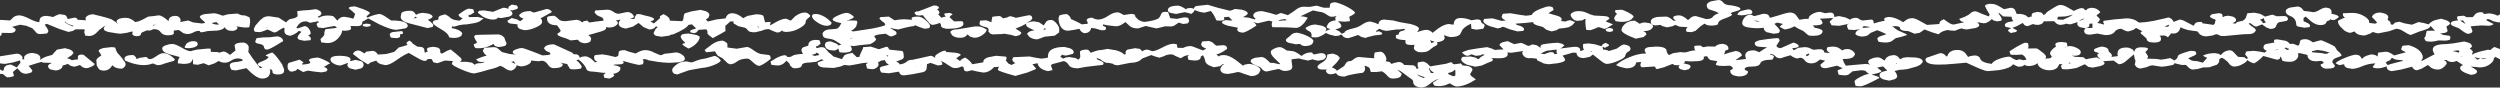 <?xml version="1.0" encoding="UTF-8" standalone="no"?>
<svg xmlns:ffdec="https://www.free-decompiler.com/flash" xmlns:xlink="http://www.w3.org/1999/xlink" ffdec:objectType="shape" height="24.8px" width="708.15px" xmlns="http://www.w3.org/2000/svg">
  <rect width="100%" height="100%" fill="#333333" stroke="none"/>
  <g transform="matrix(1.0, 0.0, 0.0, 1.0, 354.05, 0.0)">
    <path d="M-335.65 13.65 L-334.3 14.0 Q-333.25 14.5 -333.25 15.05 L-333.75 15.65 -335.05 16.5 Q-334.15 16.7 -333.75 17.05 L-332.75 16.9 -331.95 16.8 -332.0 16.05 Q-331.9 15.45 -330.9 15.45 L-330.25 15.55 -330.35 15.55 -327.25 18.1 Q-327.25 18.5 -328.2 18.9 -329.05 19.3 -329.45 19.3 -330.3 19.3 -330.85 18.9 L-331.35 18.45 Q-331.85 18.45 -332.2 18.7 L-333.05 18.9 -334.15 18.6 -334.8 18.1 -336.35 18.6 Q-336.3 19.2 -337.0 19.6 -337.6 19.95 -338.45 19.95 L-339.8 19.65 Q-340.45 19.3 -340.45 18.6 L-340.0 18.1 -339.5 18.0 -339.6 17.8 -341.8 17.75 -342.35 17.55 -343.75 17.95 -345.95 18.65 -345.3 19.4 -344.85 20.05 -345.2 20.55 -346.55 20.9 Q-347.55 20.9 -348.15 20.4 L-349.15 19.35 -350.4 20.4 -350.2 21.05 Q-350.05 21.35 -350.2 21.6 L-351.25 21.85 -352.1 21.9 -353.25 20.95 -354.05 20.95 -354.05 19.65 -353.4 20.05 -353.0 19.9 Q-353.0 18.3 -350.9 18.3 L-349.3 19.1 -348.65 18.25 -348.25 17.8 -348.35 17.35 -348.35 17.1 -350.2 17.65 -352.65 18.1 -354.05 17.95 -354.05 15.95 -349.35 15.2 Q-348.6 15.2 -348.1 15.65 -347.65 16.05 -347.65 16.4 L-347.75 16.8 -347.4 16.8 -347.15 16.8 Q-347.5 16.0 -346.6 15.45 -345.85 15.0 -344.75 15.0 L-343.65 15.25 Q-342.6 15.65 -342.6 16.5 L-342.7 16.9 -342.7 17.0 Q-342.05 16.4 -340.7 15.95 L-339.25 15.55 -338.6 14.8 -337.9 14.05 -335.65 13.65 M-333.35 7.5 L-333.25 7.3 Q-335.4 6.7 -335.5 6.1 L-335.75 6.2 Q-335.05 6.9 -333.35 7.5 M-322.4 18.3 L-322.25 18.5 Q-323.1 20.0 -324.65 20.0 -325.55 20.0 -326.05 19.55 L-326.65 18.55 -326.75 17.1 Q-326.75 16.7 -326.05 16.2 L-325.35 15.7 -325.7 15.05 -326.05 14.6 -326.1 14.4 -326.05 14.25 Q-325.85 13.9 -324.7 13.6 L-322.55 13.35 -321.75 13.4 -321.4 13.5 -321.15 14.3 -320.85 14.9 -319.0 17.0 -320.65 15.7 -320.1 16.15 Q-319.4 16.6 -318.85 17.35 -318.15 18.1 -318.7 18.85 -319.2 19.45 -319.7 19.45 -321.45 19.45 -322.4 18.3 M-316.25 15.6 Q-315.4 16.15 -315.4 16.75 L-314.55 16.4 -312.9 16.15 Q-312.4 16.15 -312.2 16.45 -312.05 16.75 -311.55 16.75 -310.95 16.75 -309.75 15.9 -308.55 15.05 -307.8 15.05 -306.7 15.05 -305.5 15.9 L-304.5 16.8 -304.8 17.25 -306.1 17.6 -307.6 18.05 Q-308.45 18.45 -309.4 18.45 L-310.1 18.25 Q-310.35 18.0 -310.85 18.0 -313.95 19.2 -318.65 17.15 -319.35 15.55 -316.25 15.6 M-310.85 7.45 Q-310.45 7.1 -309.9 6.9 L-310.55 7.05 -310.85 7.45 M-291.4 16.5 L-291.2 16.5 -291.55 16.35 -291.4 16.5 M-298.3 11.85 Q-298.2 11.9 -298.25 12.0 -297.7 12.65 -298.5 13.15 -299.3 13.65 -300.9 13.65 L-301.65 13.55 -301.75 13.3 -301.3 12.45 Q-300.55 11.65 -299.1 11.65 L-298.3 11.85 M-292.85 6.95 L-292.05 6.95 -292.05 6.9 -292.75 6.25 -294.05 6.5 Q-294.0 6.5 -293.7 6.75 L-292.85 6.95 M-276.95 14.85 Q-276.0 15.45 -274.15 18.2 L-273.85 18.95 -273.55 19.7 -273.65 20.45 Q-274.0 21.1 -275.3 21.1 -276.85 21.05 -276.85 20.45 -276.85 19.85 -277.2 19.7 L-277.8 19.55 Q-277.5 19.7 -277.5 20.05 -277.5 22.25 -279.8 22.25 -281.45 22.25 -284.25 19.3 L-287.2 19.95 -288.45 19.8 -288.85 19.1 -288.95 18.55 Q-288.95 17.75 -287.55 17.6 -285.7 17.45 -285.2 17.05 L-285.7 16.7 -286.1 16.6 -286.65 16.55 Q-287.65 16.55 -288.55 17.15 -289.45 17.75 -290.25 17.75 -291.55 17.75 -292.05 17.25 L-293.4 18.0 -294.95 18.5 -296.35 17.9 -297.15 18.1 -298.0 18.35 -299.35 18.2 -299.4 17.2 -299.35 16.7 -299.45 16.8 -299.9 17.6 Q-300.45 18.1 -302.15 18.1 L-303.05 18.0 -303.65 17.95 Q-303.75 17.25 -303.45 16.7 L-303.15 16.15 -306.1 15.35 Q-308.1 14.8 -308.1 13.7 -308.1 13.15 -307.0 12.8 -306.1 12.45 -305.3 12.45 -304.4 12.45 -302.65 13.45 -300.95 14.5 -300.05 14.5 L-299.15 14.25 -298.25 14.05 -296.7 13.9 -295.1 13.75 -294.35 13.8 -294.4 13.85 -294.3 14.7 -292.25 14.75 -292.05 14.95 -290.85 14.6 Q-290.3 14.45 -288.9 15.55 L-287.35 14.3 -287.6 12.9 Q-287.45 12.05 -285.1 12.05 -284.7 12.05 -284.2 12.4 -283.6 12.85 -283.6 13.4 -283.6 14.45 -283.75 14.65 L-282.6 16.35 -280.4 19.3 -279.7 19.15 Q-280.1 18.8 -280.7 18.7 L-281.05 18.25 Q-281.05 17.8 -279.5 17.25 -278.0 16.6 -278.0 16.1 L-278.75 15.8 Q-279.0 15.6 -276.95 14.85 M-281.75 11.8 L-281.55 11.2 -281.35 10.8 -279.6 10.6 -277.55 10.55 -275.65 10.3 Q-274.95 10.3 -274.4 10.7 -273.85 11.1 -273.85 11.65 L-275.75 12.8 Q-277.75 14.0 -278.4 14.05 L-278.95 13.95 -279.25 13.5 Q-279.25 12.65 -280.5 12.45 -281.75 12.25 -281.75 11.8 M-278.6 7.65 L-278.5 7.8 -278.35 7.65 -278.6 7.65 M-283.4 4.9 L-283.25 5.35 -283.2 6.25 -283.4 7.65 -283.6 7.75 -284.6 7.8 -285.9 7.65 -287.1 7.45 Q-286.5 7.85 -287.0 8.3 -287.5 8.75 -288.3 8.75 -289.9 8.75 -290.45 7.65 -290.65 8.4 -292.45 8.65 L-295.25 8.8 -296.1 9.0 -296.95 9.15 Q-297.45 9.15 -297.35 8.95 -297.3 8.75 -297.8 8.75 -298.5 8.75 -299.3 9.2 -300.15 9.65 -301.1 9.65 L-302.1 9.4 -303.4 8.5 -304.4 8.6 Q-304.85 8.6 -304.85 8.9 L-304.8 9.5 Q-305.05 10.0 -306.45 10.0 -307.95 10.0 -308.55 9.1 -309.1 8.25 -310.5 8.25 L-311.1 8.45 Q-311.25 8.65 -311.75 8.65 L-312.45 8.6 -313.85 9.2 Q-314.1 9.35 -314.2 9.85 -314.4 10.25 -315.45 10.25 L-316.0 10.15 -316.45 9.9 -316.6 9.45 -316.45 9.1 -316.6 8.9 -318.15 9.3 -319.95 9.55 -320.95 9.45 -322.15 9.25 Q-323.95 9.05 -324.5 8.55 L-324.7 8.05 -324.4 7.45 -324.15 7.15 -325.85 8.4 -326.05 8.6 -326.85 9.4 Q-327.75 10.2 -328.8 10.2 L-329.9 10.1 -330.2 9.05 Q-329.95 8.45 -330.15 8.3 L-332.65 8.3 -333.4 8.75 -334.65 9.05 -337.25 8.2 -340.8 6.75 -341.4 7.0 -340.75 7.9 -340.35 8.7 Q-340.35 9.0 -340.5 9.15 L-340.7 9.45 -341.35 9.55 -342.75 9.65 Q-343.6 9.65 -344.05 8.9 L-344.9 8.0 -346.6 7.3 -348.35 7.0 -350.6 7.6 -349.95 8.0 Q-349.6 8.2 -349.6 8.55 L-349.9 9.0 Q-350.35 9.35 -351.3 9.35 L-353.6 9.3 Q-353.45 9.9 -354.05 10.25 L-354.05 5.65 -353.55 5.65 -351.2 5.8 -350.15 4.8 Q-349.4 4.35 -348.6 4.35 -347.7 4.35 -345.95 5.2 -344.05 6.2 -342.95 6.3 L-342.75 5.3 Q-342.35 4.5 -340.9 4.5 L-339.75 4.65 -339.1 4.85 -338.2 4.4 -337.2 4.0 -335.65 4.25 Q-335.05 4.6 -334.9 5.4 L-333.0 5.0 Q-332.4 5.0 -332.2 5.3 L-332.05 5.6 -329.65 5.75 Q-330.1 5.1 -329.45 4.6 -328.75 4.05 -327.65 4.05 L-326.05 4.45 -325.8 4.5 Q-323.75 5.0 -322.5 5.45 L-321.2 6.3 -320.65 6.85 -321.05 6.15 Q-321.05 5.8 -320.55 5.45 -319.85 5.05 -318.4 5.05 -317.05 5.05 -315.75 6.25 L-314.8 6.05 -313.65 5.55 -312.05 4.7 -310.55 4.55 -309.1 4.35 Q-308.1 4.35 -306.3 6.0 -306.3 4.5 -304.25 4.5 -303.65 4.5 -303.2 5.0 -302.7 5.55 -303.0 6.25 L-300.75 5.8 -299.35 6.35 -296.8 6.65 -296.0 6.5 -296.0 6.3 -297.1 5.35 -297.45 4.8 Q-297.45 4.3 -296.1 4.0 L-293.35 3.75 -292.35 3.95 -290.95 4.45 -289.5 4.05 -287.0 3.85 Q-286.5 3.85 -286.35 4.05 L-285.7 4.3 -284.55 4.4 -283.4 4.9 M-262.35 16.9 Q-261.3 17.35 -260.5 17.95 -261.25 18.25 -261.45 18.45 L-262.3 18.95 -261.55 19.3 Q-261.3 19.5 -261.3 19.85 L-261.65 20.25 -262.95 20.5 -264.9 20.3 -266.85 20.0 -268.2 20.4 -269.75 19.5 -270.25 20.0 -271.3 20.3 -271.95 20.2 -272.5 19.55 -272.6 18.85 Q-272.6 17.85 -272.05 17.75 L-269.2 16.9 Q-268.4 17.35 -268.05 17.75 -269.3 18.45 -267.4 18.2 -265.7 18.0 -266.35 17.35 -266.9 16.8 -265.65 16.5 L-264.25 16.3 Q-263.6 16.3 -262.35 16.9 M-254.75 16.85 L-254.9 17.35 -253.35 16.95 -251.7 17.35 Q-251.05 17.75 -251.05 18.35 -251.05 18.95 -251.7 19.35 L-253.35 19.75 -254.95 19.35 Q-255.65 18.95 -255.65 18.35 L-255.45 17.8 -257.55 18.55 Q-258.65 18.55 -259.55 18.0 -260.45 17.5 -260.45 16.85 -260.45 15.75 -257.6 15.8 -254.75 15.9 -254.75 16.85 M-250.2 6.7 L-249.35 6.8 Q-249.0 6.95 -249.0 7.15 L-249.35 7.45 -250.2 7.6 -251.05 7.45 -251.4 7.15 -251.05 6.8 -250.2 6.7 M-240.25 8.8 L-239.95 9.0 -239.9 9.4 Q-239.9 9.65 -240.3 9.65 -240.75 9.65 -240.75 9.9 -240.45 10.8 -242.0 10.8 L-242.9 10.7 -243.4 10.6 -243.65 9.75 Q-243.65 9.4 -242.95 9.1 L-240.25 8.8 M-238.55 7.35 Q-238.55 7.75 -239.3 8.05 L-241.8 8.45 Q-243.25 8.45 -246.5 6.95 L-249.75 5.2 -250.9 5.9 Q-251.45 6.0 -251.45 6.5 -251.5 7.45 -253.1 7.4 L-254.75 7.35 -254.6 8.15 Q-254.8 8.7 -256.55 8.7 L-257.15 8.65 Q-257.15 9.55 -258.1 10.65 -259.4 12.2 -261.35 12.2 L-262.35 12.1 -263.05 12.0 -263.25 11.2 Q-263.25 10.9 -262.7 10.55 L-262.2 9.9 Q-262.2 8.55 -261.75 8.25 L-258.6 7.9 -259.2 7.35 -261.0 7.65 -262.5 7.95 -263.45 7.85 -264.0 7.75 -264.4 6.8 -264.0 6.4 -263.65 6.25 Q-264.0 5.9 -264.35 6.1 L-266.15 6.45 -266.8 6.25 Q-266.95 6.05 -267.45 6.05 -268.65 6.05 -269.4 6.85 L-270.1 7.8 Q-269.9 7.95 -269.75 8.05 L-267.8 7.4 Q-267.0 7.4 -266.45 8.3 -266.05 8.95 -266.05 9.4 -266.05 9.7 -266.3 9.8 L-266.75 10.05 -266.4 10.3 Q-266.0 10.6 -266.0 10.95 -266.0 11.45 -266.2 11.4 L-267.85 11.55 -269.15 11.3 Q-269.75 11.05 -269.75 10.65 -269.75 10.2 -269.2 9.6 L-268.65 9.0 -269.4 8.75 Q-270.4 9.75 -271.9 10.15 L-272.9 9.85 Q-273.5 9.45 -273.5 8.75 L-273.45 8.2 Q-273.45 7.95 -273.6 7.85 L-273.85 7.9 -275.15 8.65 Q-275.8 9.2 -276.45 9.2 L-278.25 8.35 Q-280.0 9.1 -280.6 9.1 L-281.85 9.0 -282.1 8.6 -282.15 8.15 -281.7 7.25 -280.4 5.75 -279.4 4.95 Q-278.75 4.6 -277.8 4.6 L-275.1 5.0 -273.0 6.35 Q-272.2 5.35 -271.55 5.35 -269.75 5.0 -269.75 4.45 L-269.85 3.15 -268.2 2.95 -266.5 2.85 -264.65 2.6 Q-264.3 2.6 -263.7 2.95 -263.0 3.35 -263.0 3.8 -263.0 4.35 -264.1 4.75 -263.75 5.1 -263.5 4.9 -262.6 4.4 -261.25 4.4 -259.8 4.4 -259.45 4.75 L-258.5 5.85 Q-257.75 4.75 -256.55 4.75 L-255.05 5.0 -253.95 5.3 -253.7 4.65 -253.45 3.95 -254.35 3.1 -255.25 2.4 Q-255.25 2.05 -254.85 1.95 L-254.5 1.9 -253.5 1.8 -251.3 2.55 Q-249.25 3.35 -249.25 3.75 L-249.7 4.15 -250.2 4.6 Q-250.2 5.1 -249.75 4.9 -249.1 4.55 -247.85 4.2 L-246.7 3.95 Q-245.9 3.95 -244.6 4.9 L-243.25 5.8 Q-238.55 5.8 -238.55 7.35 M-235.95 5.1 L-236.3 4.7 -236.9 5.2 -235.95 5.1 M-232.75 3.85 Q-231.5 4.2 -231.5 4.8 L-231.95 5.2 -232.85 5.6 -231.95 6.3 -231.3 6.95 Q-231.3 7.45 -231.55 7.65 L-232.95 7.95 -238.2 6.6 Q-240.55 5.95 -240.55 4.8 L-240.35 3.7 Q-239.8 3.05 -237.85 3.05 -237.15 3.05 -236.7 3.5 L-236.2 4.2 Q-235.3 3.65 -234.15 3.65 L-232.75 3.85 M-208.5 17.35 L-209.25 17.55 -208.05 18.1 -208.5 17.35 M-221.2 2.45 L-220.35 2.55 -220.0 2.65 -219.7 3.5 -220.7 4.15 -221.35 4.3 Q-221.35 4.85 -221.1 4.85 L-218.7 4.8 -217.05 5.2 -218.05 5.95 Q-218.7 6.45 -220.6 6.7 L-221.8 6.9 -222.8 6.95 -224.05 7.15 -225.4 7.55 -226.0 7.45 Q-226.0 7.8 -226.15 7.95 -223.85 8.3 -223.1 9.4 L-223.35 10.1 Q-223.95 10.75 -225.65 10.75 L-226.5 10.65 -226.85 10.55 Q-227.0 9.45 -229.25 8.2 -231.45 6.95 -231.45 6.4 -231.45 5.8 -230.55 5.7 -229.7 5.6 -229.85 5.2 -230.0 4.75 -229.2 4.4 L-227.95 4.05 -227.0 4.6 -226.3 5.2 Q-225.75 5.55 -225.05 5.7 L-223.85 5.85 -223.0 5.2 -223.75 4.8 Q-224.15 4.5 -224.15 4.2 -224.15 4.05 -223.0 3.3 -221.75 2.45 -221.2 2.45 M-211.2 10.65 L-210.85 11.65 -210.55 12.25 -210.75 12.75 -211.0 13.0 -212.15 13.25 -213.0 13.3 -213.9 13.0 -214.25 12.45 Q-216.4 13.65 -218.05 13.65 L-219.1 13.65 -219.4 13.6 -219.75 13.1 -219.85 12.65 Q-219.85 12.4 -219.4 12.4 L-218.95 12.05 Q-218.95 11.8 -219.35 11.3 L-219.75 10.5 -219.6 10.1 -219.45 9.95 -219.15 9.9 -218.1 9.85 -213.05 9.75 Q-212.35 9.75 -211.75 10.15 L-211.2 10.65 M-207.5 1.75 Q-207.35 2.0 -207.35 2.3 L-207.65 2.55 -208.9 2.95 -209.6 2.85 Q-208.1 4.05 -209.8 4.7 L-211.95 5.1 -212.8 5.05 -212.95 4.95 -213.45 5.4 -214.25 5.55 Q-215.8 5.55 -217.4 4.65 L-218.7 3.6 -218.5 3.2 -218.3 3.05 -216.95 2.95 -215.65 3.15 -214.4 3.35 -211.55 2.2 Q-210.55 2.2 -210.05 2.55 L-210.05 2.45 -210.0 2.0 Q-209.85 1.7 -209.05 1.3 L-207.65 1.55 -207.5 1.75 M-197.75 3.45 L-200.95 5.2 Q-200.5 5.45 -200.5 6.25 -200.5 7.0 -202.25 7.75 -204.0 8.55 -205.5 8.55 L-206.8 8.2 Q-207.65 7.75 -207.45 6.9 L-209.6 6.65 Q-210.3 6.4 -210.3 5.85 L-209.1 5.1 -207.6 5.5 -206.7 6.0 -205.75 5.3 -206.6 4.9 Q-207.0 4.6 -207.0 4.25 L-206.25 3.6 Q-205.3 3.15 -204.0 3.15 -203.5 3.15 -203.35 3.4 L-202.75 3.55 -199.25 2.55 Q-198.55 2.55 -198.1 2.95 -197.75 3.2 -197.75 3.45 M-160.95 15.4 Q-160.05 16.0 -160.05 16.6 -160.05 17.4 -161.85 17.65 L-164.45 17.8 -166.1 17.7 -167.55 17.55 -170.25 17.1 Q-171.1 16.75 -171.3 16.75 L-172.05 16.8 -172.1 16.8 -171.95 16.9 Q-171.6 17.5 -171.95 18.2 L-173.1 18.4 -175.05 17.95 -177.6 17.25 Q-177.0 18.0 -178.15 18.2 L-180.1 18.3 -180.25 18.45 Q-178.3 18.75 -178.3 19.3 -178.3 20.55 -180.45 20.95 -179.35 21.4 -181.4 22.25 L-182.85 22.05 -183.1 21.2 -182.7 20.85 Q-182.5 20.65 -182.65 20.55 L-182.95 20.65 -185.85 20.3 Q-187.65 20.3 -187.9 19.65 -188.4 18.2 -190.2 16.85 L-190.8 17.15 -190.3 17.45 -189.7 18.15 -189.25 18.85 -189.4 19.25 -189.55 19.45 -190.7 19.6 -191.55 19.65 Q-192.65 19.65 -192.75 19.3 -193.0 18.7 -193.2 18.6 L-193.35 18.15 -195.35 17.75 Q-194.3 18.1 -194.8 18.7 -195.3 19.3 -197.3 19.3 -198.2 19.3 -198.9 18.25 -199.6 17.2 -200.6 17.2 L-201.45 17.35 -203.7 17.15 Q-203.35 17.65 -204.4 18.25 -205.4 18.8 -206.5 18.8 L-207.45 18.6 -207.65 18.4 Q-207.9 19.55 -209.15 20.0 -210.1 20.0 -210.85 19.45 -211.7 18.8 -212.45 18.65 -213.4 19.25 -215.7 19.75 L-217.75 20.35 -219.65 20.8 Q-220.75 20.8 -223.4 19.65 -226.05 18.5 -226.05 18.05 L-225.9 17.6 -225.75 17.3 -227.1 17.2 -228.05 17.15 -230.15 17.9 -231.3 17.65 -231.75 16.75 -232.5 16.7 Q-233.0 16.7 -233.1 16.95 -233.25 17.25 -233.75 17.25 -234.35 17.25 -235.9 16.35 L-238.25 15.0 Q-239.35 15.35 -241.7 17.0 -243.7 18.45 -244.9 18.45 L-246.25 18.15 Q-247.25 17.75 -247.45 17.15 L-249.1 17.7 -249.8 18.25 -252.0 16.9 -254.05 15.3 Q-254.05 15.05 -253.7 14.75 -253.25 14.3 -252.55 14.3 -252.05 14.3 -250.8 15.15 L-250.35 14.65 -248.55 14.4 Q-247.65 14.4 -247.0 15.45 L-244.65 15.3 -242.4 14.7 -241.75 14.1 -241.1 13.45 Q-238.6 12.85 -238.6 12.6 L-238.9 12.35 Q-239.05 12.05 -238.1 11.5 -237.4 11.85 -237.2 12.3 L-235.85 13.2 -234.45 13.35 -233.9 13.8 -233.85 14.35 -233.7 14.95 -232.85 14.55 Q-233.5 13.85 -232.6 13.45 L-231.35 13.25 -230.15 13.45 Q-229.35 13.75 -229.35 14.35 L-229.35 14.85 -229.0 15.2 -228.4 14.95 Q-227.5 14.35 -226.4 14.0 L-224.85 15.25 Q-223.3 16.5 -223.3 16.8 L-223.4 17.25 -223.85 17.5 -221.95 17.5 -220.35 17.75 -219.55 18.35 -219.2 18.05 -218.35 17.9 Q-217.0 17.9 -216.8 17.45 L-217.5 17.6 -218.5 17.45 -219.2 16.85 Q-217.8 16.15 -216.2 15.75 L-216.8 15.25 -217.3 14.4 -217.05 13.9 -216.85 13.55 -214.3 13.35 Q-213.3 13.35 -212.85 13.9 L-211.85 14.75 -209.65 15.3 -208.05 15.45 -208.05 15.35 Q-208.8 15.35 -208.8 14.7 -208.8 14.3 -207.8 13.95 -206.9 13.6 -206.25 13.6 -205.75 13.6 -203.05 14.65 L-200.35 15.7 -199.1 15.6 -198.2 15.45 -198.2 14.95 -199.4 14.4 -200.0 13.65 -199.5 13.05 Q-198.7 12.55 -197.15 12.55 L-191.9 14.95 -191.6 15.35 -190.7 15.4 Q-189.95 15.6 -189.8 16.4 L-189.35 16.1 -188.35 15.95 Q-187.6 15.95 -186.65 16.6 L-185.5 17.65 -184.85 17.55 -185.6 17.0 -185.8 16.2 -185.6 15.7 -185.45 15.6 -183.4 15.4 -181.85 15.65 -179.75 16.15 -179.3 16.0 Q-178.9 15.9 -178.9 15.6 L-178.75 14.6 Q-178.4 14.2 -177.1 14.2 L-175.85 14.65 -174.0 15.15 -173.05 14.65 Q-172.1 14.2 -171.25 14.2 -169.95 14.2 -168.65 14.95 L-166.95 15.65 -166.25 15.45 Q-166.05 15.2 -165.55 15.2 L-164.1 15.05 -162.65 14.85 Q-161.8 14.85 -160.95 15.4 M-156.7 17.15 L-155.55 16.8 -154.15 16.55 -151.7 15.85 Q-151.2 15.85 -150.5 16.4 L-149.9 17.1 Q-149.9 17.6 -151.65 18.35 -153.55 19.15 -155.3 19.25 L-158.9 19.9 -161.0 20.65 -162.2 21.1 -163.05 20.9 Q-163.65 20.55 -163.65 19.75 -163.65 19.35 -162.75 18.55 -161.5 17.4 -159.6 17.4 L-158.35 17.65 Q-157.95 17.75 -156.7 17.15 M-161.25 10.25 L-160.95 9.85 -160.7 9.7 -159.75 9.55 -158.9 9.5 -156.8 9.9 Q-155.85 10.25 -155.85 10.45 -155.85 11.35 -156.9 12.4 -157.9 13.35 -159.05 13.75 L-160.3 13.0 -160.75 12.6 Q-160.75 12.3 -160.35 12.3 -160.0 12.3 -160.0 12.05 -161.25 11.0 -161.25 10.25 M-122.7 14.9 L-123.1 15.25 -124.15 15.55 -123.2 15.85 -122.7 15.7 -122.25 15.7 -122.0 15.35 -122.7 14.9 M-136.15 15.6 Q-135.75 15.8 -135.75 16.7 -138.25 18.65 -139.05 18.65 -139.65 18.65 -140.75 17.65 -141.85 16.6 -142.25 16.6 -144.2 16.6 -145.25 17.4 -146.3 18.2 -147.15 18.2 -147.6 18.2 -148.15 17.7 L-149.4 16.5 -150.75 15.75 -151.2 15.1 -151.5 14.55 -154.05 14.8 -154.45 14.15 -152.35 12.55 Q-150.95 11.55 -149.3 11.5 -148.05 12.05 -148.0 12.5 L-148.0 13.45 -145.35 13.8 -143.9 13.55 -142.45 13.3 Q-141.85 13.3 -140.45 14.35 -139.05 15.35 -138.05 15.35 L-136.15 15.6 M-139.05 7.8 L-139.2 7.55 -139.6 7.4 -139.0 7.95 -139.05 7.8 M-124.55 4.5 Q-124.55 4.75 -125.2 5.2 -125.85 5.7 -125.85 6.3 -125.85 7.0 -127.5 7.95 -129.35 9.05 -131.5 9.05 L-132.3 8.9 -132.45 8.6 -133.3 9.15 -134.0 9.2 -135.3 8.7 -136.25 8.25 Q-137.4 8.25 -138.25 8.7 L-140.2 9.15 Q-141.75 9.15 -142.1 8.7 -142.6 8.0 -143.05 7.85 L-144.95 7.4 -146.35 6.55 -146.2 6.1 -147.15 6.05 -148.6 7.35 -148.55 8.8 Q-148.8 9.0 -152.15 10.8 L-153.2 10.0 -153.65 9.55 -153.65 8.95 Q-153.65 8.7 -154.0 8.3 L-156.15 8.45 -156.75 9.15 -157.35 9.4 -158.2 9.25 -158.5 9.1 -158.55 8.65 Q-157.8 8.3 -156.85 8.05 L-158.05 6.9 -159.05 7.05 Q-159.55 8.1 -163.4 9.75 -164.05 9.75 -164.45 10.1 L-166.7 10.4 -168.2 10.15 Q-168.9 9.85 -168.9 9.3 L-168.4 8.3 -167.75 7.65 -168.25 7.45 Q-168.8 8.35 -170.15 8.35 L-171.8 7.65 -173.15 6.5 -174.8 7.55 -176.8 8.1 -177.95 7.8 Q-178.8 7.4 -178.8 6.75 -178.8 6.2 -178.4 5.7 L-178.25 5.5 -178.75 5.65 -179.65 5.8 Q-178.6 6.3 -179.35 7.05 -180.1 7.8 -181.5 7.8 L-182.3 7.7 -182.4 7.6 Q-182.1 8.45 -183.75 8.9 L-187.4 9.95 -186.85 10.4 -186.6 10.9 -186.75 11.65 Q-187.2 12.25 -188.7 12.25 L-189.75 11.9 -190.4 11.25 -192.4 11.45 -193.4 11.0 -195.3 10.35 Q-196.15 10.05 -196.15 9.7 -196.15 9.4 -195.65 9.25 L-195.2 8.75 -195.7 7.9 -196.3 7.15 Q-199.1 7.15 -199.1 5.2 -199.1 4.65 -198.5 4.6 L-197.15 4.45 Q-196.55 4.65 -195.8 5.45 -195.3 6.0 -193.9 6.0 L-192.3 5.8 -190.7 5.6 -189.9 5.8 -189.1 6.35 -188.8 6.05 -187.9 5.85 Q-187.4 5.85 -187.4 6.15 -187.45 6.35 -186.95 6.35 L-185.2 6.1 -183.1 5.85 -183.1 5.75 Q-183.1 5.05 -183.95 4.75 -184.8 4.5 -185.3 3.95 L-185.65 3.5 -185.45 3.0 -185.3 2.95 -182.1 2.75 Q-181.05 2.75 -180.3 3.35 -179.5 3.9 -178.8 3.9 L-177.6 3.65 -176.4 3.4 Q-175.6 3.4 -174.95 3.95 L-174.4 4.65 -174.75 5.05 -175.7 5.4 -174.35 5.35 -174.15 4.7 -173.75 4.05 Q-173.3 3.9 -172.6 4.05 L-171.35 4.4 Q-168.8 4.9 -168.8 5.4 -168.8 5.7 -169.2 5.85 L-169.8 6.05 -168.85 6.65 -167.85 5.8 -167.05 5.1 -167.15 4.65 Q-167.1 4.55 -166.1 4.0 -164.3 4.8 -164.3 5.85 L-160.8 6.0 Q-160.45 5.6 -160.4 4.75 -160.35 4.0 -160.0 3.75 L-158.1 3.2 -155.65 2.8 -154.35 3.1 Q-153.1 3.5 -153.1 4.3 L-153.35 4.95 -154.1 5.55 -153.55 6.1 -151.1 5.5 -148.5 5.2 Q-148.35 4.5 -147.75 4.05 -147.25 3.75 -146.8 3.75 -145.15 3.75 -143.55 5.15 L-142.3 4.5 -139.9 4.05 Q-137.85 4.05 -137.75 4.7 L-137.35 6.3 -135.8 6.2 Q-135.7 6.45 -135.9 6.8 L-135.9 7.2 -134.05 6.15 Q-132.4 5.3 -131.5 5.3 -131.2 5.3 -130.75 5.55 L-130.05 5.85 -128.8 4.6 Q-127.35 3.55 -126.05 3.55 -125.5 3.55 -125.0 3.95 -124.55 4.3 -124.55 4.5 M-102.7 16.05 L-102.45 15.7 -102.95 15.7 -102.7 16.05 M-112.2 10.55 L-113.35 11.05 -113.25 11.1 -112.2 10.55 M-118.5 6.4 Q-118.55 7.3 -119.9 7.3 -121.15 7.3 -122.6 6.3 -124.05 5.35 -124.05 4.5 L-123.8 4.05 -122.85 3.95 Q-120.55 4.2 -118.5 6.4 M-94.9 18.65 L-94.1 18.85 -94.6 18.7 -94.9 18.65 M-90.6 7.35 L-90.8 7.95 -92.15 8.15 -93.65 7.65 -94.8 7.15 -95.25 7.4 -96.35 7.55 -98.1 7.95 -99.6 8.35 -100.85 8.15 -101.85 7.9 -101.75 8.05 -100.55 8.75 Q-100.1 9.0 -100.1 9.4 -100.1 9.75 -100.25 9.8 L-100.8 10.05 -101.2 10.25 -101.9 10.3 -103.2 9.55 -105.0 9.75 Q-106.4 10.0 -106.4 10.35 L-105.9 11.05 Q-105.8 11.6 -107.55 12.5 L-110.55 12.8 -112.2 13.05 -113.1 12.95 -113.25 12.8 Q-111.7 14.9 -115.0 14.9 L-115.85 14.85 -116.25 14.8 -116.6 13.75 Q-117.25 14.3 -117.75 14.3 -120.4 14.3 -120.4 12.6 L-120.1 12.0 Q-119.8 11.8 -118.8 11.7 L-117.35 12.25 Q-116.65 12.6 -116.5 12.9 L-115.75 12.6 -117.5 11.5 Q-118.05 11.1 -119.9 10.85 -121.05 10.7 -121.05 9.55 -121.05 9.25 -120.65 8.9 -120.0 8.3 -118.65 8.3 L-117.05 8.15 Q-116.3 7.85 -115.75 6.55 -118.2 6.1 -118.2 5.5 -118.2 5.05 -116.6 4.35 -115.05 3.65 -114.2 3.65 -113.65 3.65 -112.9 4.15 L-112.2 4.7 Q-112.2 5.1 -112.9 5.35 L-114.45 6.05 -113.5 5.8 -112.6 5.8 -111.45 5.85 -111.3 5.95 -111.2 6.4 -111.55 7.55 -112.2 8.25 -113.0 8.75 -112.3 8.9 -107.05 8.1 Q-103.3 7.35 -103.3 7.05 -103.3 6.5 -104.1 6.1 L-104.95 5.3 -104.75 4.9 -104.6 4.85 -102.3 4.7 -100.65 5.75 -99.4 5.55 -98.05 5.45 -95.65 5.6 Q-96.4 4.7 -94.05 4.7 -92.9 4.7 -91.65 5.9 -90.6 6.9 -90.6 7.35 M-84.65 4.35 L-85.1 4.85 -83.8 6.05 -81.5 6.0 -81.2 6.35 -81.15 6.75 Q-81.15 8.15 -85.95 8.15 L-86.8 7.95 Q-87.5 7.7 -87.5 7.3 -87.5 6.75 -87.85 6.5 L-88.7 6.8 -89.75 7.05 Q-90.5 7.05 -91.05 6.25 L-92.15 4.95 -92.65 4.3 -93.6 4.4 -94.5 4.3 -95.0 3.75 -94.9 3.4 -94.8 3.45 -94.55 3.25 -93.85 3.2 -91.75 2.4 -89.55 1.55 -88.75 1.6 -88.45 1.8 -88.15 1.9 -88.1 2.2 -88.35 2.6 -88.7 2.65 -88.15 3.05 -87.9 3.65 -88.3 4.05 -87.35 5.05 Q-87.0 4.8 -86.15 4.7 L-86.55 4.2 -86.5 3.8 -85.0 3.65 Q-84.5 3.8 -84.2 4.1 L-84.65 4.35 M-78.1 10.7 L-79.25 10.4 -79.95 9.75 -80.55 10.3 Q-81.05 10.7 -82.1 10.7 -83.6 10.7 -84.4 9.95 L-84.9 9.05 -84.5 8.65 Q-83.9 8.3 -82.75 8.3 L-78.0 7.5 -76.65 7.5 -76.05 7.65 Q-75.35 7.85 -74.55 8.4 -74.6 9.05 -75.6 9.8 -76.75 10.7 -78.1 10.7 M-58.0 7.85 L-58.5 8.45 -57.9 8.35 -58.0 7.85 M-57.7 6.15 Q-57.3 5.65 -56.25 5.65 -55.7 5.65 -54.9 6.5 -54.0 7.45 -54.0 8.35 L-54.05 9.2 -55.3 10.1 -58.15 10.4 -59.2 10.8 -60.2 11.15 Q-61.45 11.15 -62.4 10.5 L-63.15 9.6 -62.7 9.1 Q-62.05 8.65 -61.0 8.65 L-62.65 7.85 Q-63.4 7.45 -63.4 7.0 L-63.35 6.7 -64.8 7.45 -66.4 8.1 -65.5 8.65 Q-64.75 9.1 -64.75 9.35 L-65.0 9.75 Q-65.45 10.1 -66.35 10.25 L-67.8 9.85 -69.6 9.55 -70.25 9.65 -71.7 9.7 -72.85 9.75 -73.6 9.5 -74.1 8.85 Q-73.7 7.85 -75.1 7.6 -76.6 7.3 -76.6 6.65 L-76.5 6.2 -76.4 5.85 -74.9 5.75 Q-74.5 5.75 -73.25 6.3 L-73.2 6.15 -73.1 5.4 -72.95 4.75 -71.85 4.6 -71.0 4.55 Q-70.6 4.55 -70.25 4.9 L-69.9 5.2 -68.8 4.95 Q-68.25 4.6 -67.75 4.6 L-67.0 4.8 -66.3 5.05 -63.1 4.4 Q-61.65 4.05 -61.65 5.3 L-62.15 5.85 -63.3 6.6 Q-62.1 6.05 -61.2 6.05 L-59.75 6.3 Q-59.4 6.5 -58.4 7.2 L-57.7 6.15 M-19.55 5.1 L-18.5 4.9 -17.5 5.05 -17.2 5.95 -17.55 6.6 -18.9 6.8 -20.15 6.4 -21.5 7.3 -22.2 7.5 -24.0 7.45 -26.45 8.05 -28.05 7.7 -29.5 7.35 -31.65 8.05 Q-33.2 8.05 -33.95 7.45 L-35.25 6.25 -36.3 6.95 Q-37.2 7.45 -37.95 7.45 L-40.45 7.15 -41.6 6.9 -41.6 7.35 -41.05 7.55 Q-40.75 7.7 -40.75 8.05 -40.75 8.35 -41.0 8.45 L-41.25 8.55 -42.15 8.55 -43.85 8.05 -44.95 7.9 Q-45.25 9.4 -46.95 9.4 -47.9 9.1 -48.3 8.15 L-50.05 8.5 -51.5 8.7 Q-53.1 8.7 -53.8 7.15 -54.2 6.25 -54.2 5.1 L-54.0 4.5 -53.85 4.3 -52.75 4.05 -51.9 4.0 Q-51.7 4.0 -51.35 4.35 -50.85 4.75 -50.7 5.4 -49.15 6.05 -48.25 6.55 L-47.6 6.9 -46.7 6.8 -46.05 6.75 -45.9 6.55 -46.25 5.75 Q-46.25 5.15 -44.9 5.0 -44.55 5.0 -44.1 5.3 L-43.15 5.55 Q-41.75 5.55 -40.25 4.55 -38.75 3.5 -37.55 3.5 -37.0 3.5 -36.35 3.9 L-35.75 4.25 -33.7 3.95 Q-32.45 3.85 -32.45 4.75 L-31.65 5.55 Q-30.7 6.2 -29.75 6.2 -26.65 5.8 -25.85 5.15 -25.4 4.75 -25.1 3.9 -24.95 3.35 -23.9 3.35 L-23.25 3.4 -23.15 3.45 -22.9 4.25 -22.55 5.15 -20.65 5.35 -19.55 5.1 M2.55 20.75 Q1.8 21.55 0.3 21.55 L-1.55 20.95 Q-2.85 20.4 -3.5 20.4 L-4.75 20.7 -6.3 20.95 -7.4 20.8 Q-8.4 20.4 -8.4 19.5 L-7.95 18.7 Q-7.55 18.1 -7.15 18.35 L-7.55 18.15 -7.7 18.15 -8.45 18.75 -10.25 19.05 -11.6 18.5 Q-12.7 17.9 -12.7 17.05 L-12.95 16.3 -13.3 15.65 -13.9 16.0 Q-13.9 17.15 -15.6 17.15 L-16.65 17.05 -17.4 16.95 -17.65 16.05 -17.3 15.55 -18.5 15.85 -19.6 16.5 -21.0 15.9 Q-21.8 15.4 -22.2 15.4 -23.5 15.4 -24.3 15.9 L-25.65 16.35 -26.85 16.0 -27.95 15.6 -30.45 16.55 -31.25 17.2 Q-32.35 17.8 -33.9 17.8 L-37.45 18.5 -38.4 18.35 Q-38.65 18.15 -38.85 18.05 L-40.1 17.8 -40.7 17.8 Q-41.75 17.4 -42.05 17.05 -42.3 16.75 -43.5 16.4 L-43.15 16.9 Q-41.6 17.4 -41.45 17.9 -41.45 18.2 -41.6 18.3 L-41.8 18.4 -43.2 18.55 -46.5 18.95 -48.75 19.35 Q-50.7 19.35 -51.25 18.5 -51.85 17.5 -52.75 17.3 L-54.95 17.9 Q-56.35 18.2 -56.35 18.5 L-56.1 19.3 -55.9 19.85 -57.2 20.15 Q-59.85 19.6 -60.15 17.9 L-61.6 18.2 -60.55 19.45 Q-60.55 19.6 -63.05 20.55 L-66.45 21.5 Q-71.4 20.15 -71.4 19.75 L-71.2 19.2 -71.1 18.9 -72.0 19.0 -72.4 18.95 Q-73.85 20.55 -75.55 20.55 L-77.25 20.25 -78.75 19.9 -79.95 20.2 Q-81.05 20.35 -81.05 19.35 -81.05 19.05 -81.3 18.9 L-81.6 18.8 Q-83.55 19.75 -84.8 18.85 -86.9 17.4 -87.6 17.25 -87.2 17.55 -87.15 17.9 L-87.15 18.35 -88.35 18.55 -90.5 17.8 -91.1 18.05 -91.45 18.15 -91.6 19.55 Q-91.85 20.4 -93.15 20.55 L-95.75 21.05 -98.0 21.35 Q-99.0 21.35 -99.3 20.6 L-99.45 20.3 -102.25 20.75 -103.45 20.65 -104.4 20.55 -104.75 19.95 -104.85 19.45 Q-104.85 19.0 -104.05 18.8 L-102.25 18.35 -102.95 17.85 -103.45 17.0 -104.55 17.2 -105.35 17.7 Q-104.9 18.45 -105.65 19.1 -106.3 19.6 -106.9 19.6 L-107.85 19.5 -108.45 19.4 -108.75 18.2 -108.2 17.75 -108.35 17.75 -109.55 17.85 -110.4 18.0 -111.95 18.3 -113.45 18.55 -114.4 18.45 -114.9 18.4 -116.0 18.85 -117.9 19.25 -120.95 19.1 Q-122.45 18.85 -122.45 17.8 -122.45 17.6 -120.7 17.05 L-121.4 16.8 -122.85 17.5 -124.65 17.7 Q-126.8 17.7 -126.95 18.55 -127.1 19.35 -129.05 19.35 L-129.55 19.2 -130.35 18.45 Q-130.2 18.2 -130.65 17.8 L-131.25 17.2 -132.05 17.95 Q-132.8 18.55 -133.8 18.55 L-134.85 18.45 -135.55 18.35 -135.8 17.45 -134.25 16.5 Q-132.6 15.65 -131.8 15.65 -131.3 15.65 -131.2 15.95 -131.15 16.15 -130.65 16.15 -130.0 16.15 -129.55 15.8 -129.0 15.4 -126.55 15.25 -127.55 14.0 -126.45 13.35 L-125.1 12.95 Q-125.1 11.3 -122.9 11.3 L-122.2 11.35 -121.9 11.45 -121.6 12.35 -122.45 13.05 -122.95 13.15 -122.8 13.55 -122.6 13.65 Q-121.1 13.05 -120.35 13.65 L-119.35 14.8 -118.45 15.55 -117.95 16.0 -115.55 16.75 -114.9 15.7 Q-114.5 15.35 -112.65 14.95 L-111.35 16.2 -110.5 16.05 Q-110.65 15.8 -110.15 14.85 -109.55 13.75 -109.55 13.35 L-107.4 13.2 -105.85 13.7 -105.1 13.95 -103.0 13.25 Q-102.5 13.25 -102.35 13.7 -102.25 14.1 -101.75 14.1 L-98.45 14.45 Q-98.05 14.7 -98.05 16.25 -98.05 16.55 -98.65 16.85 L-100.2 17.45 Q-99.35 17.75 -99.2 18.25 -97.8 18.05 -97.2 17.45 -96.75 16.95 -95.65 16.95 L-93.1 16.4 -90.45 15.8 Q-89.95 15.8 -89.1 16.4 L-89.2 16.0 Q-89.2 15.65 -88.0 14.95 -86.85 14.35 -86.55 14.35 -86.05 14.35 -86.1 14.55 -86.2 14.75 -85.7 14.75 L-83.3 14.95 Q-81.9 15.2 -81.9 15.6 L-83.2 16.5 -82.1 17.3 Q-81.9 16.8 -80.65 16.3 -79.25 17.15 -78.65 18.2 L-75.5 17.65 Q-75.65 16.8 -74.25 16.25 L-71.9 15.8 -69.05 16.05 Q-68.85 16.45 -69.0 16.8 L-69.15 17.15 -68.35 18.05 -67.5 18.4 Q-66.7 17.9 -66.4 17.9 -67.3 17.4 -67.3 16.9 L-67.15 16.4 -67.0 16.2 -62.4 16.0 -61.0 16.3 -59.15 16.6 -58.1 16.5 -57.2 16.3 Q-57.5 13.3 -52.55 13.3 L-51.05 13.65 Q-49.9 14.1 -49.9 14.8 -49.9 15.05 -50.25 15.3 L-52.1 15.75 -53.0 15.6 -53.2 15.45 -53.7 16.1 -52.85 16.6 -52.25 16.3 -51.2 16.15 -49.4 16.45 -48.55 16.9 -48.25 16.55 -48.05 16.1 -48.15 14.7 Q-47.95 14.05 -46.2 14.05 -45.8 14.05 -45.45 14.45 L-45.1 14.95 -43.85 14.5 -42.95 14.25 -41.65 14.1 -40.35 13.85 -37.9 14.25 Q-36.2 14.75 -35.6 15.45 L-35.15 15.35 Q-35.45 14.55 -34.7 14.05 L-32.5 13.65 -31.15 13.85 -30.45 14.55 Q-29.95 14.05 -29.0 14.05 L-28.35 14.25 -27.7 14.5 Q-26.75 14.5 -24.8 13.45 -22.85 12.4 -21.65 12.4 L-20.75 12.5 -20.5 13.55 -18.85 13.55 Q-17.95 13.05 -16.8 13.05 -16.35 13.05 -14.85 13.7 L-13.3 14.3 -12.35 13.75 Q-13.8 13.3 -13.8 12.55 L-13.65 12.05 -13.5 11.75 -11.65 11.6 Q-10.5 11.9 -10.1 12.5 L-9.5 12.95 -7.55 12.8 Q-6.45 12.85 -6.45 13.85 L-7.65 14.65 Q-8.8 15.3 -9.5 15.4 L-8.75 16.05 Q-8.75 15.6 -7.3 15.6 -6.0 15.6 -4.0 17.0 L-1.95 18.6 -1.5 18.3 -0.35 18.1 Q0.65 18.1 1.75 18.6 3.0 19.2 3.0 19.9 L2.55 20.75 M8.15 5.75 L8.25 5.9 9.35 5.8 10.4 5.75 10.05 5.4 8.85 5.55 8.15 5.75 M11.45 10.1 Q11.75 9.7 12.4 9.4 L13.3 9.25 Q15.0 9.55 16.45 10.3 18.0 11.05 18.0 11.7 L17.7 12.4 Q17.1 13.05 15.45 13.05 L14.55 12.8 14.35 12.5 13.85 12.45 13.05 12.55 10.9 12.1 Q10.2 11.8 10.2 11.4 10.2 11.05 10.6 10.8 L11.45 10.1 M21.55 16.15 L21.0 16.85 19.4 17.2 18.35 17.0 17.85 16.8 17.2 16.95 16.45 17.15 14.8 16.8 13.9 16.55 12.55 16.7 11.85 16.8 Q11.7 16.95 12.0 18.8 12.15 20.1 9.65 20.1 L8.85 19.85 Q8.5 19.55 8.0 19.55 L6.35 19.9 4.8 20.25 Q4.2 20.25 3.75 19.9 L2.95 19.05 1.45 18.4 Q0.2 17.85 0.2 17.3 0.2 16.7 1.6 16.35 L3.25 16.15 Q4.05 16.15 4.9 17.0 L5.75 17.8 6.55 17.8 8.35 18.2 8.6 18.1 6.85 16.4 Q5.9 15.45 5.9 14.7 5.9 14.25 6.85 13.8 7.7 13.35 8.5 13.35 9.15 13.35 10.4 14.3 L12.3 14.5 Q12.95 14.7 13.8 15.25 L14.6 15.85 Q15.85 14.85 17.25 14.85 17.75 14.85 17.8 15.15 17.8 15.4 18.3 15.4 L20.0 15.05 Q21.55 15.0 21.55 16.15 M25.2 4.3 L24.9 4.4 25.4 4.3 25.2 4.3 M56.4 21.1 L57.6 21.6 58.2 21.4 58.2 19.9 57.95 19.75 Q57.75 20.35 56.05 20.7 L56.4 21.1 M50.9 19.15 L50.75 19.3 Q50.65 19.45 50.9 19.9 L51.2 20.45 Q51.05 20.65 51.2 20.65 L52.2 20.7 51.25 19.95 Q50.75 19.35 50.9 19.15 M47.9 21.55 L49.2 22.1 49.6 21.9 48.55 21.55 47.3 21.05 47.9 21.55 M52.35 11.85 L51.05 11.4 51.4 12.2 52.35 11.85 M62.4 20.95 Q62.4 21.4 63.2 21.9 L64.0 22.5 Q60.9 24.5 58.55 24.5 57.95 24.5 56.65 23.6 L55.15 24.2 53.9 24.4 52.9 24.35 52.2 24.25 51.8 23.45 Q52.7 22.8 53.55 22.3 52.2 22.7 50.85 23.85 49.8 24.8 48.35 24.8 L47.2 24.5 Q46.25 24.05 46.25 23.25 46.25 22.8 45.9 22.5 L44.5 21.5 Q42.5 19.9 41.8 19.75 L43.0 20.9 42.75 21.6 Q42.2 22.25 40.45 22.25 39.6 22.25 39.0 21.55 38.15 20.55 37.35 20.2 L35.75 20.4 34.25 20.4 33.9 19.3 Q33.55 18.9 32.45 18.6 32.95 19.9 32.0 20.6 L29.9 20.9 27.95 21.3 26.75 21.7 Q24.9 21.7 24.4 20.7 22.05 21.6 21.5 20.1 L21.8 19.7 20.35 19.7 Q19.15 19.6 19.15 18.9 19.15 18.4 20.55 17.65 21.9 16.85 21.9 15.45 L22.85 15.25 23.6 15.2 24.65 15.6 Q25.45 16.1 25.45 16.55 L24.6 17.7 23.2 19.1 Q24.35 19.5 24.65 20.05 L26.7 18.7 27.2 17.9 Q27.55 17.3 28.45 17.3 28.75 17.3 29.45 16.75 30.1 16.15 31.0 16.15 L33.15 16.35 35.3 16.5 Q35.1 16.2 35.2 15.65 L35.35 14.9 35.75 14.8 36.9 14.65 Q37.9 14.65 38.55 16.15 38.8 16.95 38.45 17.35 L39.55 17.55 40.1 18.1 41.0 17.8 42.15 17.55 Q43.1 17.55 43.7 18.4 L46.3 18.5 Q47.2 18.85 47.2 19.55 L47.8 19.3 Q47.5 19.0 47.5 18.45 L47.55 17.7 48.5 17.5 49.25 17.45 50.15 17.9 51.05 18.8 55.6 18.05 56.85 17.65 Q57.35 17.65 57.4 17.95 57.45 18.2 57.95 18.2 L59.15 18.05 59.75 17.95 60.1 18.35 Q60.2 18.6 60.75 18.6 62.05 18.6 62.65 19.1 63.05 19.45 63.05 19.85 L62.4 20.95 M62.75 5.75 L64.2 5.5 Q65.5 5.45 65.5 6.2 65.5 6.45 66.0 6.7 66.5 6.95 66.5 7.25 L66.3 7.8 66.05 8.15 64.2 8.4 62.75 8.15 62.65 7.05 62.65 6.65 62.65 6.7 61.5 7.3 Q60.7 7.8 60.25 8.35 L59.55 9.7 Q58.9 10.5 56.75 10.5 L55.6 10.2 55.2 9.95 55.0 10.15 Q55.35 10.8 54.95 11.25 54.45 11.8 52.95 11.95 53.6 12.65 52.0 13.3 L50.7 14.3 Q50.15 14.8 48.35 14.8 47.6 14.8 47.0 14.4 46.45 14.05 46.45 13.55 L46.55 13.0 46.6 12.7 Q44.65 12.85 44.2 12.4 44.0 12.2 44.05 11.35 41.8 11.3 41.35 10.7 L41.35 10.1 Q41.35 9.85 41.75 9.85 42.15 9.9 42.15 9.65 42.15 9.15 42.75 8.85 L43.95 8.5 43.7 8.15 42.45 8.35 41.55 8.35 40.05 8.55 38.7 8.75 37.65 8.55 36.65 8.15 35.7 8.8 35.8 9.0 36.6 8.85 37.5 9.35 37.3 9.8 36.45 9.9 35.2 10.05 33.6 10.45 32.65 10.75 31.55 10.45 30.65 9.9 29.05 10.45 27.9 10.8 Q27.05 10.8 26.55 10.45 L25.85 9.75 25.2 10.1 24.2 10.2 22.55 9.8 Q21.55 9.4 21.45 9.25 L21.45 9.4 Q19.75 10.6 18.65 10.6 L17.7 10.55 17.45 10.45 Q17.6 9.15 16.8 8.85 15.85 8.45 15.75 7.9 17.1 6.95 18.55 6.95 L20.25 7.25 Q21.65 7.65 21.65 8.3 L21.45 8.75 21.3 8.95 Q21.55 8.75 22.15 8.5 L22.75 8.25 22.6 8.15 22.1 8.05 Q21.75 7.85 21.75 7.5 L22.15 6.7 Q22.8 5.9 24.3 5.75 L24.15 5.05 24.55 4.55 24.3 4.6 Q23.1 4.9 22.5 4.6 L21.3 3.85 Q20.55 3.4 19.75 3.35 L17.85 2.95 14.35 4.6 15.3 4.7 16.4 5.0 15.5 6.35 Q14.2 7.9 13.1 7.9 L10.35 7.75 6.35 7.7 Q6.1 7.15 6.2 6.65 L6.35 6.1 5.35 5.85 2.2 6.6 1.3 6.35 0.95 6.25 1.55 6.7 1.85 7.25 Q-1.2 9.25 -2.1 9.25 L-2.9 9.1 Q-3.6 8.85 -3.6 8.25 L-3.4 7.85 -6.2 7.3 Q-7.9 6.8 -7.9 6.35 L-7.8 6.0 -7.7 6.1 -7.4 5.8 -6.65 5.7 -5.6 5.8 -4.95 5.8 -6.0 4.75 -6.95 4.85 -7.35 4.85 -7.25 5.45 Q-7.35 5.85 -8.55 5.85 L-9.25 5.8 -9.5 5.75 -9.75 5.2 -10.35 4.05 -11.05 3.1 -12.95 3.6 -14.3 3.35 -15.65 2.85 -15.95 3.4 -16.6 3.95 -17.35 3.7 -18.5 3.45 -19.7 3.7 -20.9 3.95 -22.5 3.65 Q-23.25 3.35 -23.25 2.9 -23.25 1.6 -20.2 1.6 L-19.45 1.85 Q-18.7 2.2 -18.1 2.65 L-17.85 2.4 -16.95 2.25 -16.2 2.35 -15.95 2.55 Q-15.7 1.65 -14.75 1.65 L-13.35 1.5 -11.95 1.35 -9.1 2.2 -5.65 3.05 -4.85 2.8 Q-4.55 2.55 -4.05 2.55 L-2.3 2.75 Q-0.6 3.15 -0.6 3.9 L-1.0 4.3 -1.95 4.85 -0.4 5.0 1.3 5.5 1.65 5.35 Q0.6 4.6 1.15 3.85 1.7 3.15 3.45 3.15 L5.6 3.65 7.4 4.2 8.15 3.95 Q8.4 3.7 8.9 3.7 L10.75 4.3 12.55 3.1 Q14.0 1.9 15.1 1.9 L16.95 1.95 17.75 1.8 18.9 1.6 20.95 2.2 22.6 2.2 22.7 1.25 Q22.85 0.65 24.3 0.65 26.45 1.25 28.2 2.3 29.8 3.25 29.8 3.7 L29.0 4.3 Q28.15 4.65 28.15 4.85 L28.3 5.5 28.3 6.0 26.8 6.15 24.9 6.0 Q25.9 6.75 25.9 7.45 25.9 7.75 25.15 8.05 L24.2 8.35 25.3 8.85 26.0 9.55 26.8 9.25 Q26.8 8.55 29.6 7.95 30.6 7.75 31.95 6.85 33.05 6.1 34.15 6.1 L35.55 6.5 36.4 6.9 Q36.5 5.55 38.15 5.55 L40.6 5.8 42.6 6.3 45.5 6.8 Q47.9 7.4 47.9 8.2 L47.6 8.75 Q47.35 8.95 47.45 9.1 L47.65 9.0 48.95 8.6 49.85 8.45 Q51.05 8.45 51.75 9.3 L53.35 8.05 Q55.2 6.8 56.4 6.8 L57.3 6.95 57.75 6.95 Q57.7 6.05 58.25 5.55 58.75 5.1 59.6 5.1 61.25 5.1 62.75 5.75 M96.45 14.5 L96.8 14.7 96.9 14.55 96.6 14.5 96.45 14.5 M86.25 15.35 L87.1 15.2 Q86.8 14.85 86.85 14.4 L86.95 14.05 86.3 14.1 83.95 14.4 82.4 15.15 83.35 15.35 Q84.85 14.75 85.3 14.75 85.95 14.75 86.1 15.0 L86.25 15.35 M92.1 6.25 L91.35 7.1 90.35 7.7 89.0 7.95 87.55 8.1 86.85 8.55 85.5 8.9 84.0 8.45 83.0 7.65 81.25 7.15 Q80.1 6.75 80.25 6.25 L78.0 6.5 75.25 6.7 75.6 7.05 Q76.7 7.3 77.25 7.7 77.65 7.95 77.65 8.25 L77.55 8.6 77.4 8.75 75.8 8.9 73.45 8.25 71.85 7.6 Q71.35 7.6 71.05 7.85 L70.2 8.05 67.9 7.4 Q66.1 6.65 66.1 5.9 L66.3 5.45 66.45 5.35 68.7 5.2 71.25 5.9 72.05 5.85 72.45 5.75 Q71.3 5.3 71.3 4.7 L71.5 4.2 71.65 3.9 73.75 3.75 76.45 4.2 78.2 4.45 79.15 4.35 79.9 4.2 Q80.0 3.45 82.15 2.55 84.0 1.8 84.75 1.8 L85.55 1.95 85.75 2.05 86.05 2.8 84.55 3.75 86.65 4.35 Q88.3 4.75 88.3 5.45 88.3 5.95 88.0 5.95 L89.45 6.1 89.8 5.9 90.7 5.7 92.1 6.25 M97.5 4.4 L100.35 4.55 Q101.8 4.6 101.8 5.35 L100.75 6.05 102.85 6.9 101.2 7.9 100.4 8.2 99.7 7.95 98.95 7.7 Q98.4 7.7 97.6 8.15 L96.45 8.55 95.5 8.5 95.25 8.4 Q94.9 6.35 95.1 5.4 L94.75 5.4 94.2 5.75 92.85 5.9 Q91.85 5.9 91.3 5.15 90.85 4.65 90.85 4.15 90.85 3.85 91.4 3.55 92.05 3.15 93.0 3.15 94.4 3.15 95.3 3.6 96.55 4.2 97.5 4.4 M107.0 12.85 Q107.8 13.2 107.8 13.8 107.8 14.35 107.2 14.6 106.5 14.95 106.3 15.85 106.15 16.5 104.15 17.3 102.25 18.1 101.05 18.1 100.45 18.1 99.0 16.9 L97.15 15.45 96.3 16.1 94.6 16.45 Q92.65 16.45 92.5 14.95 L91.5 14.9 88.55 15.75 89.05 16.4 89.3 16.95 Q89.3 17.5 87.25 17.9 L84.65 18.2 83.3 18.0 Q82.15 17.4 81.45 17.15 L81.2 16.6 79.75 16.45 Q78.3 16.65 77.6 15.9 77.15 15.4 77.15 15.0 77.15 14.65 77.4 14.5 L77.45 14.45 74.0 14.95 73.1 14.85 72.95 14.75 Q73.4 16.05 71.8 16.4 70.75 16.6 68.35 16.45 69.05 16.8 68.75 17.15 68.55 17.4 67.35 17.8 L65.7 18.55 63.85 18.9 61.55 18.35 Q59.85 17.6 59.85 16.75 59.85 16.45 60.1 16.3 L60.3 16.1 62.5 16.0 63.85 16.3 Q64.45 16.7 64.8 16.75 65.4 16.0 66.5 15.55 L65.9 15.35 65.4 15.65 64.15 15.8 Q63.65 15.8 63.45 15.6 L62.75 15.4 62.2 15.6 Q62.15 15.8 61.65 15.8 61.15 15.8 60.7 15.45 L60.05 14.9 Q60.55 14.55 61.9 14.15 L64.55 13.7 67.2 13.35 68.5 13.75 69.35 14.15 70.6 14.05 71.85 14.0 70.7 12.8 Q70.7 12.3 71.65 11.95 L73.0 11.65 74.85 12.5 75.95 12.3 76.65 12.15 Q77.05 12.1 78.8 13.0 L79.5 12.85 Q79.65 12.6 80.15 12.6 L81.2 12.8 82.4 13.6 Q82.05 12.95 82.8 12.6 L84.3 12.35 85.75 12.2 87.2 12.1 88.45 12.4 89.1 12.85 88.3 13.55 87.9 13.75 91.45 13.3 Q93.8 13.05 93.55 14.5 L94.65 14.1 Q94.35 13.75 94.35 13.2 L94.4 12.45 94.8 12.4 95.95 12.3 97.75 12.55 99.55 13.1 99.95 12.55 Q100.1 12.4 100.8 12.15 L101.45 12.5 101.6 12.55 101.7 12.95 100.55 13.55 Q99.8 13.1 99.9 13.4 L100.05 14.05 Q101.0 14.05 101.7 14.45 L103.85 13.8 104.8 13.15 Q105.45 12.6 106.05 12.6 L107.0 12.85 M102.65 8.9 L101.85 9.05 101.1 8.9 100.75 8.5 Q100.75 8.25 101.1 8.1 L101.85 7.9 102.65 8.1 102.95 8.5 102.65 8.9 M108.7 4.75 L108.05 5.5 Q107.1 6.2 105.25 6.2 L104.3 6.1 103.6 6.0 103.35 5.6 103.15 5.1 103.6 4.35 104.0 3.95 103.6 3.6 Q103.45 3.5 103.45 3.2 103.45 2.85 103.6 2.85 L103.75 2.85 105.15 2.75 Q105.7 2.75 107.2 3.55 108.7 4.35 108.7 4.75 M112.05 9.15 L112.35 9.75 111.5 10.5 109.3 10.95 Q105.25 9.45 105.25 8.5 105.25 7.75 106.1 6.9 107.2 5.85 109.0 5.85 L110.45 6.75 110.9 6.5 111.8 6.35 113.15 6.55 Q114.2 6.9 114.2 7.65 L113.65 8.3 Q112.8 8.85 111.4 8.8 L112.05 9.15 M138.95 2.55 Q138.95 2.85 137.6 3.2 136.2 3.55 136.2 3.8 L136.6 4.15 Q136.5 4.55 134.05 5.4 132.65 5.9 132.6 6.75 132.55 7.25 130.4 7.25 L129.45 7.1 128.8 6.7 128.05 7.15 127.35 7.7 126.2 8.75 125.1 9.1 124.2 9.05 123.75 9.0 Q123.55 8.95 123.55 8.4 123.55 8.1 123.8 7.9 L124.0 7.7 121.7 7.55 120.5 7.05 119.65 7.45 118.15 7.75 116.85 7.4 116.3 7.05 114.9 7.2 Q113.55 7.15 113.55 6.15 113.55 5.15 115.35 4.8 L117.9 4.7 Q118.35 4.7 119.15 5.2 L120.05 5.9 120.65 5.8 120.2 5.5 Q119.9 5.3 119.9 4.95 L120.1 4.6 120.65 4.45 120.75 4.4 121.6 4.35 Q122.65 4.35 124.1 5.7 L124.9 5.0 Q125.4 4.55 126.3 4.55 L129.25 5.4 Q130.6 5.4 131.05 4.85 131.6 4.1 132.85 3.75 132.05 3.2 130.3 2.75 129.4 2.45 129.4 1.5 129.4 0.8 130.7 0.35 L132.7 0.0 Q133.55 0.0 134.05 0.7 134.6 1.45 136.2 1.5 138.95 1.9 138.95 2.55 M139.25 4.35 L138.35 4.25 138.05 4.05 Q138.7 3.1 139.2 3.1 L140.15 2.85 141.1 2.65 Q142.15 2.65 142.3 3.35 142.45 4.05 141.2 4.05 L140.25 4.25 139.25 4.35 M157.9 15.85 L158.4 15.55 Q158.5 15.0 158.05 15.25 157.55 15.45 157.55 15.6 157.55 16.1 157.9 15.85 M143.8 6.1 L144.5 6.1 143.5 5.85 142.8 5.9 143.8 6.1 M167.25 16.35 L167.25 16.3 166.95 16.2 167.25 16.35 M173.5 7.9 L175.0 7.8 175.75 7.65 174.1 7.4 173.7 7.5 173.5 7.9 M183.05 18.15 L183.3 17.9 183.05 17.9 183.05 18.15 M190.6 17.55 L190.05 18.2 Q189.25 18.8 188.1 19.05 L186.35 19.55 184.7 19.75 184.15 19.75 182.6 20.1 Q183.35 20.9 183.35 21.85 L182.75 22.4 181.1 22.85 179.5 22.5 Q178.35 22.1 178.35 21.3 178.35 20.65 179.15 20.35 L180.55 19.95 180.05 19.5 179.35 18.8 177.65 19.15 178.9 20.1 Q178.9 20.6 176.1 21.1 L176.5 21.25 177.6 21.6 Q178.3 21.8 178.3 22.1 173.95 24.45 172.95 24.45 L172.1 24.4 171.55 24.3 171.25 23.1 Q171.25 22.65 172.9 21.8 174.55 20.95 175.4 20.95 L175.05 20.75 174.55 20.25 Q174.25 19.9 173.1 19.9 L170.7 20.2 169.9 20.85 Q169.45 21.35 168.45 21.35 L167.4 21.25 166.75 21.15 166.45 19.95 Q168.7 19.0 167.75 19.25 L166.75 18.8 166.3 18.6 164.8 18.95 163.25 19.3 Q161.65 19.4 161.6 18.3 L162.95 17.2 161.5 16.85 160.55 17.55 Q159.85 17.95 159.0 17.95 157.8 17.95 157.2 17.15 156.65 16.35 155.85 16.35 L155.15 16.55 Q154.3 16.55 153.1 15.65 L151.4 16.15 150.35 16.5 Q149.35 16.5 148.9 16.0 148.4 15.4 147.5 15.25 L147.25 15.4 147.95 15.6 Q148.45 15.8 148.45 16.05 L148.2 16.6 147.95 16.9 Q144.95 16.9 144.6 17.9 144.25 18.85 142.4 18.85 L141.2 18.9 Q140.15 19.1 140.15 19.55 140.15 19.85 140.65 20.0 141.1 20.1 141.1 20.4 140.8 21.65 138.35 21.65 L137.15 21.4 Q136.05 21.0 136.05 20.05 136.05 19.75 136.45 19.75 L136.8 19.45 Q136.8 19.1 136.5 18.9 L136.0 18.6 Q132.05 18.9 131.95 18.15 132.55 17.3 132.25 17.3 L130.45 17.0 Q129.9 16.75 129.5 15.9 L128.55 16.05 Q128.85 17.1 127.15 17.3 L124.85 17.4 123.15 17.3 Q123.35 17.7 122.75 18.05 L123.15 18.0 124.35 18.3 Q124.85 18.55 124.85 18.95 L124.35 19.6 123.15 19.9 121.95 19.6 Q121.45 19.3 121.45 18.95 121.45 18.6 121.8 18.4 L121.05 18.5 120.2 18.4 119.7 18.1 117.3 19.05 115.4 19.55 Q114.9 19.55 114.9 19.2 114.9 18.85 114.4 18.85 L111.15 19.05 Q110.3 18.95 110.8 17.55 L109.35 17.7 Q109.4 18.25 108.9 18.7 108.2 19.35 106.6 19.35 L104.9 18.95 103.7 18.45 Q104.95 17.25 107.4 16.25 110.1 15.1 112.25 15.15 111.15 13.7 112.95 13.35 L115.05 13.2 Q118.05 13.2 118.05 14.5 118.05 15.0 118.7 15.6 L119.9 15.05 122.0 14.75 122.75 14.85 123.6 14.8 Q125.45 14.2 126.15 14.3 125.7 13.45 125.95 13.0 L126.3 12.95 127.4 12.9 Q127.9 12.9 128.0 13.15 128.05 13.35 128.55 13.35 L129.65 13.15 131.8 13.2 132.1 12.9 132.85 12.55 133.85 12.4 134.7 12.6 Q135.55 13.0 135.55 13.75 135.55 14.05 135.2 14.15 L134.75 14.3 Q134.55 14.45 134.5 14.9 L134.3 15.4 135.85 14.9 137.55 14.45 Q138.3 14.45 138.85 14.9 139.35 15.3 139.35 15.75 L137.55 17.05 140.55 16.7 Q140.25 16.05 140.35 15.4 140.65 14.25 142.8 14.25 L143.5 14.45 144.25 14.8 145.55 13.95 146.5 13.4 144.3 13.25 Q143.0 13.15 143.0 12.2 143.0 11.8 144.35 11.4 L146.75 11.05 149.1 10.8 Q150.1 10.8 149.85 11.1 L149.95 11.1 150.05 11.5 149.6 12.25 149.15 12.95 Q149.15 13.5 150.35 13.65 L153.95 12.05 Q155.45 12.5 155.45 13.05 155.45 13.55 153.6 13.65 L154.05 14.25 155.3 13.55 157.1 13.35 Q158.1 13.35 158.8 13.75 159.45 14.1 159.8 14.1 L161.0 13.95 161.9 13.95 Q162.8 14.35 162.65 14.85 L164.35 15.05 Q163.4 14.5 163.4 14.0 163.4 13.7 163.55 13.45 L163.7 13.35 164.4 13.25 165.1 13.2 Q166.15 13.2 166.9 13.65 L167.85 14.3 Q168.15 13.9 169.35 13.9 170.05 13.9 170.7 14.4 171.4 14.9 171.4 15.45 L170.9 16.15 Q170.1 16.7 168.6 16.7 L167.9 16.7 168.25 17.7 168.8 18.6 174.45 18.1 175.3 18.2 175.75 18.45 Q174.45 17.3 175.9 16.7 176.85 16.25 177.9 16.25 178.6 16.25 179.7 17.15 L179.85 17.05 Q180.2 16.2 181.2 15.8 L182.3 15.6 Q183.5 15.6 184.15 16.8 L185.05 16.35 186.15 16.2 188.7 16.3 Q190.6 16.55 190.6 17.55 M232.45 18.0 L232.35 17.75 232.2 17.7 231.85 17.9 232.45 18.0 M231.25 13.35 L230.85 13.55 231.0 13.55 231.25 13.35 M228.85 4.75 L228.7 5.5 230.3 5.6 Q232.15 4.85 233.15 4.15 L231.1 4.65 228.85 4.75 M236.05 5.3 Q235.3 5.55 234.8 6.0 L236.4 5.35 236.05 5.3 M260.35 7.0 L259.05 7.5 260.0 7.6 Q260.35 7.4 260.35 7.0 M293.55 13.45 L293.05 13.65 293.8 14.15 294.2 14.05 294.4 13.85 Q293.7 13.7 293.55 13.45 M290.3 14.25 L290.2 14.3 291.4 14.0 291.2 13.95 290.3 14.25 M287.2 5.15 L286.1 5.6 Q286.8 6.0 286.9 6.5 L287.2 6.55 287.8 6.35 Q287.3 5.9 287.2 5.15 M294.05 5.5 L293.7 5.9 292.1 6.2 Q291.05 6.2 290.75 7.2 290.5 8.2 289.05 8.2 L287.95 7.8 286.7 6.9 285.05 7.55 284.45 7.35 283.35 6.55 282.9 6.65 Q283.2 7.1 284.15 7.7 284.95 8.2 284.95 8.65 L284.55 9.15 Q284.0 9.65 283.0 9.65 L281.45 9.7 279.3 9.9 276.1 10.2 275.15 10.2 274.45 9.95 Q274.25 9.7 273.75 9.7 273.45 9.7 272.7 10.05 L270.9 10.3 Q269.85 10.3 269.05 9.7 L268.4 8.9 265.65 8.5 Q264.2 8.1 263.6 7.7 263.2 9.5 261.55 9.5 L260.95 9.45 260.05 10.55 259.65 10.3 Q259.35 10.05 258.8 10.05 L257.6 10.1 257.85 10.25 Q258.75 12.05 256.15 12.05 L255.0 11.95 Q254.0 11.7 254.0 10.95 L253.15 10.15 Q252.25 9.5 252.25 9.25 L252.7 8.95 Q252.8 8.8 251.0 7.9 L250.3 8.45 248.85 8.9 Q248.25 8.9 247.6 8.55 L246.85 8.15 Q245.55 8.15 244.9 9.05 244.25 9.95 242.4 9.95 L241.25 9.75 240.05 9.5 238.1 9.8 Q236.3 9.9 236.3 8.65 L236.5 8.2 236.7 7.95 238.65 7.9 238.65 6.7 238.55 6.65 237.8 6.75 237.75 7.45 Q237.45 7.95 236.35 7.95 L235.15 7.7 Q234.35 7.35 234.35 6.7 L234.45 6.25 232.45 6.9 231.6 6.8 231.15 6.7 230.65 6.9 229.65 7.05 Q229.05 7.05 228.5 6.7 L227.75 6.0 224.9 6.05 224.45 6.65 Q223.8 7.05 223.05 7.05 L222.2 6.95 221.9 6.8 Q221.5 6.9 220.95 7.15 L220.3 7.4 Q219.8 7.4 219.4 7.1 L218.9 6.5 217.35 7.35 216.0 7.9 217.35 8.65 217.0 9.05 215.5 9.35 214.7 8.7 Q214.75 8.5 215.1 8.25 215.45 8.05 215.65 7.95 L214.2 7.65 Q213.85 7.45 213.85 7.1 213.85 6.55 214.85 6.25 L216.25 6.0 Q215.65 5.2 215.8 4.75 L213.35 4.65 212.2 3.65 212.05 3.8 212.7 4.75 213.0 5.4 212.85 5.8 212.7 5.9 211.6 6.05 210.65 5.8 210.15 5.4 Q208.95 6.6 207.85 6.6 L206.7 6.4 205.95 6.3 Q207.45 7.4 205.45 7.95 L203.0 8.35 202.05 8.2 201.75 8.05 Q201.25 8.05 200.45 8.4 L199.75 8.7 198.55 8.65 197.7 8.5 Q196.65 8.65 195.75 9.15 L195.05 9.7 193.35 9.2 191.1 8.35 189.7 9.3 188.25 9.55 Q186.55 8.8 186.4 8.8 184.25 8.8 184.15 7.95 184.05 7.25 181.95 7.45 L183.45 8.55 184.55 9.05 Q185.75 9.5 186.2 9.9 L184.65 10.4 182.95 10.8 182.0 11.5 Q181.4 12.05 179.85 12.05 L178.85 11.95 178.15 11.85 Q177.75 11.4 177.75 10.9 177.75 10.55 178.75 10.2 L180.3 9.7 178.85 9.0 177.7 8.55 175.85 9.3 175.2 9.85 Q174.65 10.35 173.1 10.35 L172.0 10.05 171.5 9.65 Q171.55 9.0 172.15 8.6 172.45 8.45 172.9 8.25 L171.25 8.5 169.55 8.4 169.2 7.7 169.15 7.25 Q169.15 6.9 169.65 6.75 L170.1 6.7 169.7 6.7 169.4 6.8 167.0 7.3 165.8 7.25 164.75 7.15 164.2 6.15 165.4 4.95 165.25 5.1 161.4 5.3 161.95 5.8 162.2 6.45 Q162.2 7.25 159.35 7.2 L159.6 7.35 159.95 7.85 Q162.4 8.25 162.2 9.0 161.95 10.15 159.5 10.15 158.15 10.15 157.95 9.8 L156.7 8.75 Q155.15 8.1 154.3 7.45 L153.05 8.0 151.65 8.35 Q151.35 8.35 150.05 7.6 L150.55 7.1 Q150.95 6.8 151.05 6.8 L149.4 6.4 148.55 6.75 149.6 7.85 150.15 8.65 149.85 9.3 149.2 9.45 148.3 9.55 146.35 9.1 Q145.5 8.6 145.55 7.85 143.95 8.1 142.1 7.9 139.45 7.7 139.45 6.55 139.45 5.9 139.95 5.15 140.65 4.15 141.9 4.15 L142.45 4.35 Q142.45 4.55 142.95 4.55 L145.4 3.9 Q146.55 3.9 146.9 4.3 L147.35 5.05 149.95 4.3 Q152.15 3.55 153.1 3.55 154.1 3.55 154.75 4.35 L155.65 5.6 157.2 5.35 158.25 5.35 Q158.2 4.55 159.45 3.9 160.5 3.35 161.55 3.35 L162.25 3.55 162.95 3.75 164.3 3.55 Q165.5 3.55 165.5 4.55 L165.5 4.8 166.9 4.55 168.7 4.95 Q169.8 5.4 169.9 5.6 170.7 5.05 171.6 5.05 172.2 5.05 172.65 5.45 173.15 5.8 173.7 5.8 L175.9 5.55 Q176.75 5.5 176.7 6.65 L178.25 6.2 179.85 5.85 Q179.45 5.35 179.9 5.05 L180.8 4.8 Q182.05 4.8 183.4 5.4 184.45 5.85 185.0 6.3 L186.05 5.55 Q186.7 5.15 187.7 5.15 188.45 5.15 190.15 6.15 L191.8 7.05 195.3 6.8 Q195.3 6.3 195.65 5.95 195.9 5.75 196.55 5.45 L197.75 6.3 Q198.7 6.95 199.35 6.95 L202.35 6.3 201.4 6.0 200.9 5.35 202.4 4.8 203.55 4.2 204.35 3.55 Q204.85 3.2 205.4 3.2 205.9 3.2 207.3 3.9 L209.3 4.65 209.55 4.15 208.75 2.8 208.25 1.8 Q208.25 1.45 208.55 1.3 L208.85 1.25 209.3 1.1 210.05 1.1 Q211.15 1.1 212.35 1.85 L213.6 2.6 214.55 2.4 215.5 2.2 Q216.25 2.2 216.7 2.75 L217.2 3.95 Q218.7 3.85 219.75 4.35 L220.55 4.95 Q221.1 4.65 221.55 4.65 221.2 4.1 221.85 3.65 L223.1 3.35 224.15 3.55 Q224.65 3.85 224.75 4.25 L225.35 4.0 Q225.35 3.6 227.1 2.55 228.85 1.4 229.55 1.4 230.45 1.4 231.55 2.05 L233.4 3.1 Q234.95 2.3 235.6 2.3 L236.2 2.4 Q236.2 2.65 236.85 2.95 L237.3 2.45 238.3 2.2 Q239.95 2.2 240.9 3.45 L240.4 3.9 239.85 4.3 Q239.85 4.6 240.35 4.9 L240.8 5.5 240.45 6.1 240.0 6.5 241.05 6.7 241.8 6.95 242.0 6.8 241.7 6.4 241.8 5.9 244.8 5.5 248.35 5.2 Q249.8 5.2 250.95 5.8 L251.85 6.4 253.85 6.25 256.05 5.9 258.75 5.3 260.15 4.95 Q260.5 4.95 260.95 5.3 261.4 5.6 261.65 6.2 L263.35 5.55 Q264.1 5.55 265.2 6.2 L267.3 7.3 267.8 6.55 Q268.25 6.2 269.3 6.2 269.8 6.2 269.75 6.4 269.7 6.65 270.2 6.65 L272.95 7.05 273.3 6.7 273.4 6.2 273.55 5.75 Q273.55 5.45 272.75 5.3 L271.95 4.8 Q271.95 4.3 272.6 4.0 L274.35 3.75 Q275.3 3.75 275.45 4.15 L275.55 4.9 276.0 4.65 276.1 4.6 277.05 4.45 278.25 4.65 Q279.35 5.0 279.35 5.75 279.35 6.15 278.3 6.55 L279.15 6.7 279.65 6.25 280.65 6.0 Q281.5 6.0 282.1 5.05 L282.55 3.75 284.5 3.6 286.05 3.9 Q286.55 4.05 287.55 4.7 L289.6 4.15 290.2 4.35 290.8 4.6 293.1 4.55 Q294.05 4.65 294.05 5.5 M304.6 15.25 L305.25 15.2 305.3 15.05 305.9 14.9 304.1 14.4 302.4 14.15 301.5 14.35 300.85 14.5 300.85 14.8 303.65 15.05 304.6 15.25 M307.3 13.2 L307.7 13.8 307.9 14.2 308.8 15.0 309.25 15.65 Q309.25 15.9 307.95 16.3 306.6 16.7 306.6 17.65 L307.3 18.55 Q307.5 19.45 304.95 19.45 304.25 19.45 303.75 19.05 303.3 18.7 303.3 18.4 303.3 18.1 303.75 18.1 L304.2 17.75 303.7 17.3 303.15 17.25 Q301.05 17.6 300.1 16.8 299.55 16.3 299.55 15.55 L297.4 15.05 296.8 15.15 Q297.25 15.9 296.55 16.7 295.85 17.5 294.65 17.5 292.65 17.5 292.35 17.05 292.3 16.4 291.85 16.0 L291.8 16.45 Q291.65 16.9 290.85 16.9 L287.05 15.85 Q285.7 17.3 284.45 17.95 283.4 17.7 282.5 17.0 282.35 17.55 281.2 18.15 280.0 18.85 278.8 18.85 278.1 18.85 277.5 18.2 L277.0 17.55 276.1 16.8 275.35 16.35 274.9 16.55 Q274.6 16.6 274.6 16.9 274.6 17.9 273.85 18.35 L271.75 19.05 270.7 19.1 270.0 19.1 268.45 19.55 267.05 19.7 Q266.5 19.7 265.8 19.05 L265.15 18.4 263.95 18.4 261.9 17.9 261.6 18.35 260.7 18.55 259.55 18.75 258.35 18.9 256.9 18.7 255.7 18.5 Q254.9 18.55 254.1 19.0 L252.35 19.4 Q251.65 19.4 251.1 18.95 L250.65 18.35 250.85 17.25 250.75 16.9 Q250.6 16.75 250.6 16.45 L250.4 15.4 248.5 17.0 Q247.3 18.2 246.1 18.2 L245.4 17.7 244.65 17.15 241.65 17.35 Q242.8 18.1 240.95 18.7 L238.75 19.15 237.5 18.95 236.5 18.2 234.15 19.25 232.7 19.5 231.4 19.65 230.55 19.6 230.05 19.55 229.7 18.7 230.15 18.2 229.3 18.15 228.75 19.1 Q228.0 19.9 226.45 19.9 225.15 19.9 224.15 19.3 223.2 18.75 223.1 17.9 222.15 18.7 220.55 18.7 L219.8 18.6 219.5 18.35 218.75 18.8 217.9 18.9 Q217.35 18.9 216.15 18.2 215.5 19.3 212.3 19.85 L209.05 20.15 Q208.25 20.15 205.55 18.95 L202.9 17.75 201.35 17.9 199.7 18.05 197.1 18.25 195.0 18.3 Q191.35 18.3 191.35 16.8 L191.6 16.4 192.45 16.1 195.5 15.05 Q196.25 15.05 196.75 15.45 L197.3 16.0 197.55 15.9 Q198.05 14.15 200.45 14.15 201.8 14.15 202.65 15.05 L203.45 16.15 Q203.55 16.05 204.0 15.9 L205.25 15.7 Q206.55 15.7 206.9 16.7 207.3 17.75 210.15 18.1 210.5 17.25 212.45 16.6 214.05 16.05 215.15 16.05 215.45 16.05 216.05 16.55 L217.0 17.0 Q218.0 17.0 217.65 16.75 L218.25 16.85 219.15 17.05 219.9 16.9 219.95 16.75 219.4 15.95 Q218.85 15.45 218.65 15.45 L217.1 15.55 215.55 15.5 Q215.2 15.05 215.2 14.5 L217.2 13.25 Q219.25 12.1 219.6 12.1 L220.35 12.2 220.45 12.4 220.55 12.9 220.45 13.75 222.45 13.7 Q222.95 13.65 223.45 14.05 L224.7 15.0 Q225.5 15.65 225.5 16.1 225.5 16.55 225.1 16.75 L225.25 16.7 Q225.25 16.6 225.8 16.55 L226.3 16.55 226.85 16.4 227.15 16.05 226.9 15.65 226.65 15.3 Q226.55 14.7 227.45 13.85 L228.35 13.15 Q228.1 12.8 228.15 12.5 228.3 11.9 230.0 11.9 L230.85 12.0 231.25 12.05 231.4 12.25 231.55 12.85 231.5 13.15 232.25 13.05 Q233.2 13.05 234.25 13.6 235.35 14.15 235.35 14.75 235.35 16.0 232.8 15.75 L233.75 16.1 236.1 16.2 236.8 16.8 237.9 16.55 239.85 16.25 241.05 16.85 240.4 16.3 Q240.05 15.95 240.05 15.6 240.05 15.3 240.35 15.15 L240.6 15.05 239.45 14.7 Q239.1 14.55 239.1 14.15 239.1 13.85 240.0 13.55 240.85 13.2 241.45 13.2 L242.35 13.4 Q243.25 13.75 243.25 14.45 243.25 14.7 243.75 15.0 L244.2 15.6 244.05 16.0 244.15 16.1 245.85 15.9 Q245.65 15.2 245.85 14.6 246.2 13.45 248.35 13.45 248.95 13.45 249.65 13.8 250.5 14.2 250.4 14.8 L250.8 13.95 Q251.2 13.4 252.55 13.4 254.65 13.4 254.35 14.0 L253.65 14.75 254.05 15.35 254.4 15.95 Q254.4 16.45 254.0 16.6 L256.8 16.7 258.1 16.9 259.4 16.7 260.65 16.45 260.95 16.6 261.9 17.15 262.65 16.5 262.9 15.8 Q263.0 15.45 264.7 14.9 266.2 14.4 266.55 14.4 L267.4 14.45 267.8 14.55 267.95 14.75 268.1 15.3 267.6 15.7 Q266.5 16.15 265.75 16.55 L266.35 16.9 266.8 17.15 267.65 17.3 268.2 17.3 269.95 17.75 271.15 16.35 Q270.45 16.15 269.95 15.75 271.3 15.05 273.4 15.05 L274.45 15.25 274.95 15.6 275.9 14.75 276.1 14.65 Q276.85 14.25 277.6 14.25 278.2 14.25 278.7 14.85 L279.9 16.1 281.65 16.2 282.4 16.75 282.5 16.5 Q282.65 16.85 282.65 16.3 L282.3 15.9 281.9 15.4 282.1 14.9 282.3 14.55 284.35 14.4 286.0 14.6 287.45 14.9 288.05 14.4 Q287.1 14.0 287.1 13.45 287.1 12.5 288.2 12.4 L290.2 12.05 Q290.0 11.65 290.1 11.45 L290.3 11.2 291.0 11.15 291.95 11.3 292.75 11.45 Q293.6 11.5 294.15 12.0 L294.6 12.45 295.55 12.4 296.9 12.95 Q297.35 12.7 297.45 11.75 297.5 11.1 299.0 11.1 299.9 11.1 301.1 12.0 L302.5 11.6 303.35 11.4 Q303.65 11.4 305.25 12.15 306.85 12.85 307.3 13.2 M304.85 2.15 L305.75 2.35 Q306.4 2.7 306.4 3.5 L306.35 3.9 Q308.4 4.25 308.4 4.8 308.4 4.95 307.85 5.3 307.3 5.7 306.8 5.7 L306.2 5.6 306.1 5.4 305.7 5.8 305.1 6.0 304.75 6.6 Q304.4 7.1 303.25 7.1 301.9 7.1 300.6 6.05 L299.05 4.7 298.45 5.1 298.45 6.0 299.55 6.5 Q300.3 6.9 300.3 7.25 L300.2 7.6 300.1 7.7 298.7 7.85 297.05 7.55 Q296.5 7.45 296.4 7.05 L296.3 6.2 Q295.95 4.95 294.6 4.5 293.4 4.05 293.4 3.15 293.4 2.55 294.6 2.15 L296.7 1.85 Q297.3 1.85 297.9 2.3 L298.55 3.1 299.95 3.25 301.1 3.45 Q301.95 3.45 303.0 2.8 304.05 2.15 304.85 2.15 M343.25 16.0 L343.25 15.9 343.0 15.9 343.0 16.0 343.25 16.0 M342.65 14.6 L342.3 14.25 340.65 14.45 341.55 14.65 342.3 14.9 342.65 14.6 M326.6 17.25 Q326.65 17.0 325.6 17.0 324.25 16.95 323.5 16.35 L322.95 17.05 Q322.1 17.4 321.7 17.7 L322.3 18.45 Q322.6 18.25 324.6 17.75 L326.6 17.25 M335.55 5.75 L337.4 5.3 338.8 5.7 Q339.95 6.15 339.95 6.75 L339.45 7.2 Q338.95 7.35 338.95 7.6 L339.25 8.7 Q339.2 9.4 337.15 9.45 L338.0 9.9 339.65 10.1 Q340.05 10.2 340.05 10.65 L339.95 11.1 339.8 11.3 339.15 11.45 338.45 11.5 336.7 11.45 335.8 11.65 334.75 11.8 333.75 11.75 333.1 11.65 332.6 10.8 Q333.0 10.5 333.1 9.8 L333.35 8.75 Q335.05 8.6 335.7 8.75 L334.4 7.3 Q334.4 7.75 333.5 8.2 L332.2 8.65 Q331.15 8.9 330.35 9.3 L328.8 9.9 Q328.2 9.8 326.9 8.95 325.7 8.15 324.7 8.15 L322.65 8.85 319.6 9.45 318.85 9.3 318.1 9.05 317.25 9.55 315.8 10.05 Q314.2 10.05 313.4 9.45 L312.85 8.9 311.9 9.25 Q311.25 9.45 309.95 8.6 L308.8 7.45 Q308.2 6.7 308.2 6.0 308.2 5.75 310.2 4.95 309.4 4.6 309.65 3.75 L312.25 3.65 Q314.1 3.65 315.65 4.6 317.05 5.45 317.05 6.2 L317.05 6.5 318.8 6.7 319.3 6.4 318.5 5.5 317.85 4.85 Q317.85 4.5 318.3 4.1 318.95 3.55 320.25 3.55 L321.35 3.8 Q322.45 4.2 322.45 4.9 L322.3 5.45 Q322.25 5.7 322.55 5.85 L322.95 6.1 323.1 6.55 Q323.1 7.05 323.75 7.0 L324.35 6.4 325.55 6.15 327.0 6.6 329.15 7.0 331.0 6.25 332.45 6.5 333.9 6.9 Q334.4 6.25 335.55 5.75 M343.65 5.8 L342.8 5.85 344.35 6.8 343.65 5.8 M348.55 16.6 L347.45 16.35 346.85 16.1 347.6 16.9 348.55 16.6 M350.35 16.55 L349.8 16.5 348.65 16.6 349.25 16.75 350.35 16.55 M352.5 13.3 L354.1 13.9 354.1 16.8 352.6 16.0 Q352.9 16.35 352.6 16.35 L352.5 16.3 Q352.35 16.3 352.35 16.6 352.35 17.35 351.35 18.1 350.15 19.1 348.3 19.1 L347.0 18.95 345.8 18.85 Q347.6 19.8 347.6 20.2 347.6 21.1 345.85 21.2 342.8 20.3 342.8 19.25 342.8 18.9 343.1 18.7 343.2 18.6 343.65 18.45 L341.8 17.25 Q340.2 18.0 338.95 17.0 L338.25 17.05 338.45 17.25 Q339.0 17.25 339.0 18.1 337.85 19.7 336.5 19.7 335.4 19.7 334.55 19.15 L333.7 18.4 331.8 19.5 330.55 19.9 Q329.75 19.9 329.15 18.9 L326.1 19.7 323.45 20.15 Q323.0 20.15 322.5 19.85 321.9 19.4 322.05 18.8 L320.3 19.3 319.1 19.35 318.25 19.2 318.05 18.9 318.45 18.4 318.8 17.95 Q316.85 18.0 315.1 18.75 313.4 19.5 312.2 19.5 L310.8 19.25 Q309.95 18.9 309.95 18.2 L308.6 18.45 307.55 17.95 Q307.75 17.4 310.15 16.4 312.4 15.5 313.2 15.5 314.15 15.5 314.55 16.0 L315.0 16.7 Q315.5 16.05 316.55 15.7 L317.6 15.4 318.35 15.5 Q319.1 15.65 319.4 16.05 L319.6 14.9 321.8 14.65 Q322.7 14.65 324.1 15.7 L327.45 14.8 Q326.1 14.2 326.1 13.95 L326.3 13.35 326.5 12.95 328.25 12.8 Q329.9 13.25 331.0 14.1 332.25 15.15 332.25 16.35 L332.0 16.9 Q331.75 17.1 331.9 17.3 L335.6 15.35 Q335.0 14.6 335.05 13.9 335.25 12.5 338.8 12.5 L340.75 12.3 344.0 11.75 345.4 12.15 Q346.15 12.55 346.15 13.2 L345.85 13.55 Q345.55 13.6 345.55 13.8 L346.0 14.1 346.45 14.65 346.2 15.2 Q346.05 15.35 346.25 15.45 346.95 15.0 348.6 14.55 L350.65 14.1 351.55 14.15 Q351.45 13.95 352.5 13.3 M353.45 4.45 L354.1 4.05 354.1 6.3 353.6 6.35 352.15 6.0 Q351.35 5.5 350.6 5.35 L350.2 5.75 350.35 5.8 Q350.55 5.95 351.3 6.3 L352.3 6.8 351.85 7.1 351.55 7.2 350.9 7.3 348.95 7.2 347.45 7.3 345.8 7.45 346.25 8.65 Q346.45 9.4 345.0 9.6 344.3 9.4 343.45 8.75 L342.45 8.0 340.9 7.4 Q340.15 7.1 340.15 6.65 340.15 6.2 341.0 5.95 L342.3 5.75 Q342.05 5.6 341.95 5.25 341.9 4.9 342.1 4.6 L343.8 4.45 Q344.45 4.65 344.45 4.85 L346.4 4.85 347.2 3.9 Q347.8 3.45 348.8 3.45 349.3 3.45 349.35 3.7 349.35 3.95 349.85 3.95 L350.9 3.8 Q352.1 3.8 353.45 4.45" fill="#ffffff" fill-rule="evenodd" stroke="none"/>
  </g>
</svg>
